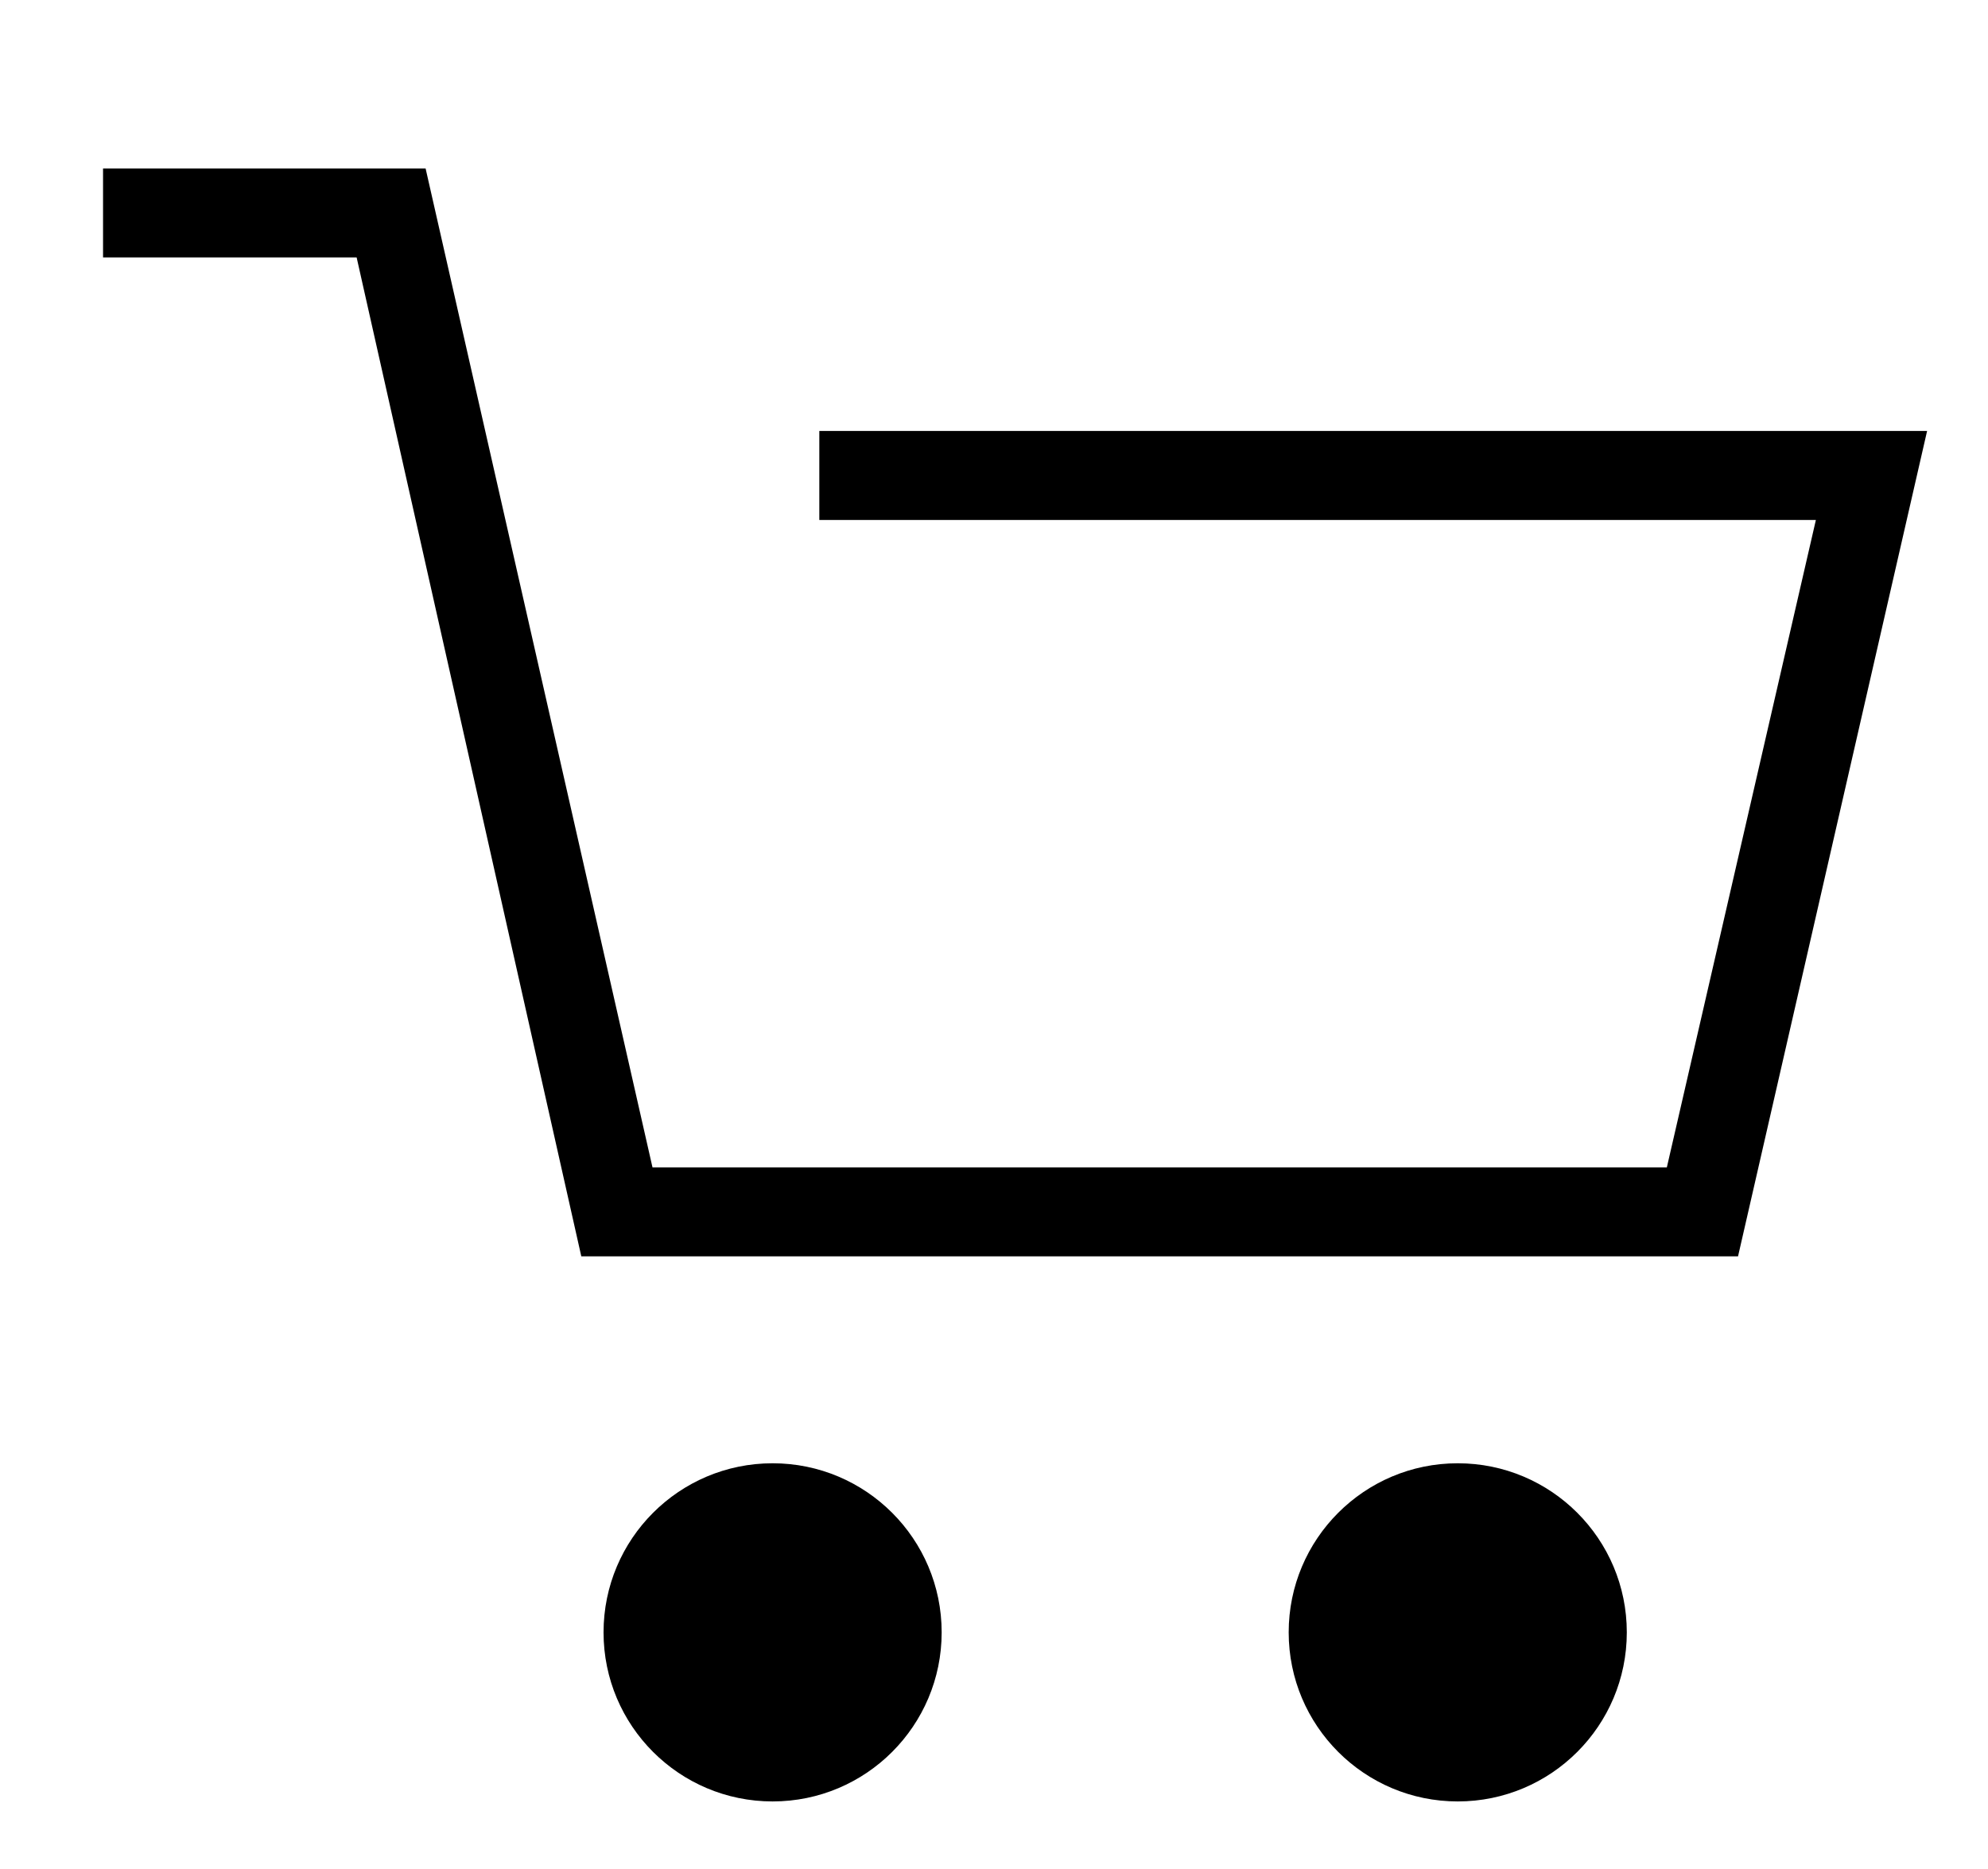 <?xml version="1.0" encoding="utf-8"?>
<!-- Generator: Adobe Illustrator 16.0.0, SVG Export Plug-In . SVG Version: 6.00 Build 0)  -->
<!DOCTYPE svg PUBLIC "-//W3C//DTD SVG 1.1//EN" "http://www.w3.org/Graphics/SVG/1.1/DTD/svg11.dtd">
<svg version="1.1" id="Layer_1" xmlns="http://www.w3.org/2000/svg" xmlns:xlink="http://www.w3.org/1999/xlink" x="0px" y="0px"
	 width="532px" height="500px" viewBox="0 0 532 500" enable-background="new 0 0 532 500" xml:space="preserve">
<title>57</title>
<g>
	<circle cx="206.754" cy="436.762" r="45.241"/>
	<circle cx="390.101" cy="436.762" r="45.241"/>
	<polygon points="219.255,115.31 219.255,139.122 485.941,139.122 446.057,312.348 174.61,312.348 113.891,45.067 27.575,45.067 
		27.575,68.878 95.437,68.878 155.561,336.159 465.106,336.159 515.703,115.31 	"/>
</g>
</svg>
